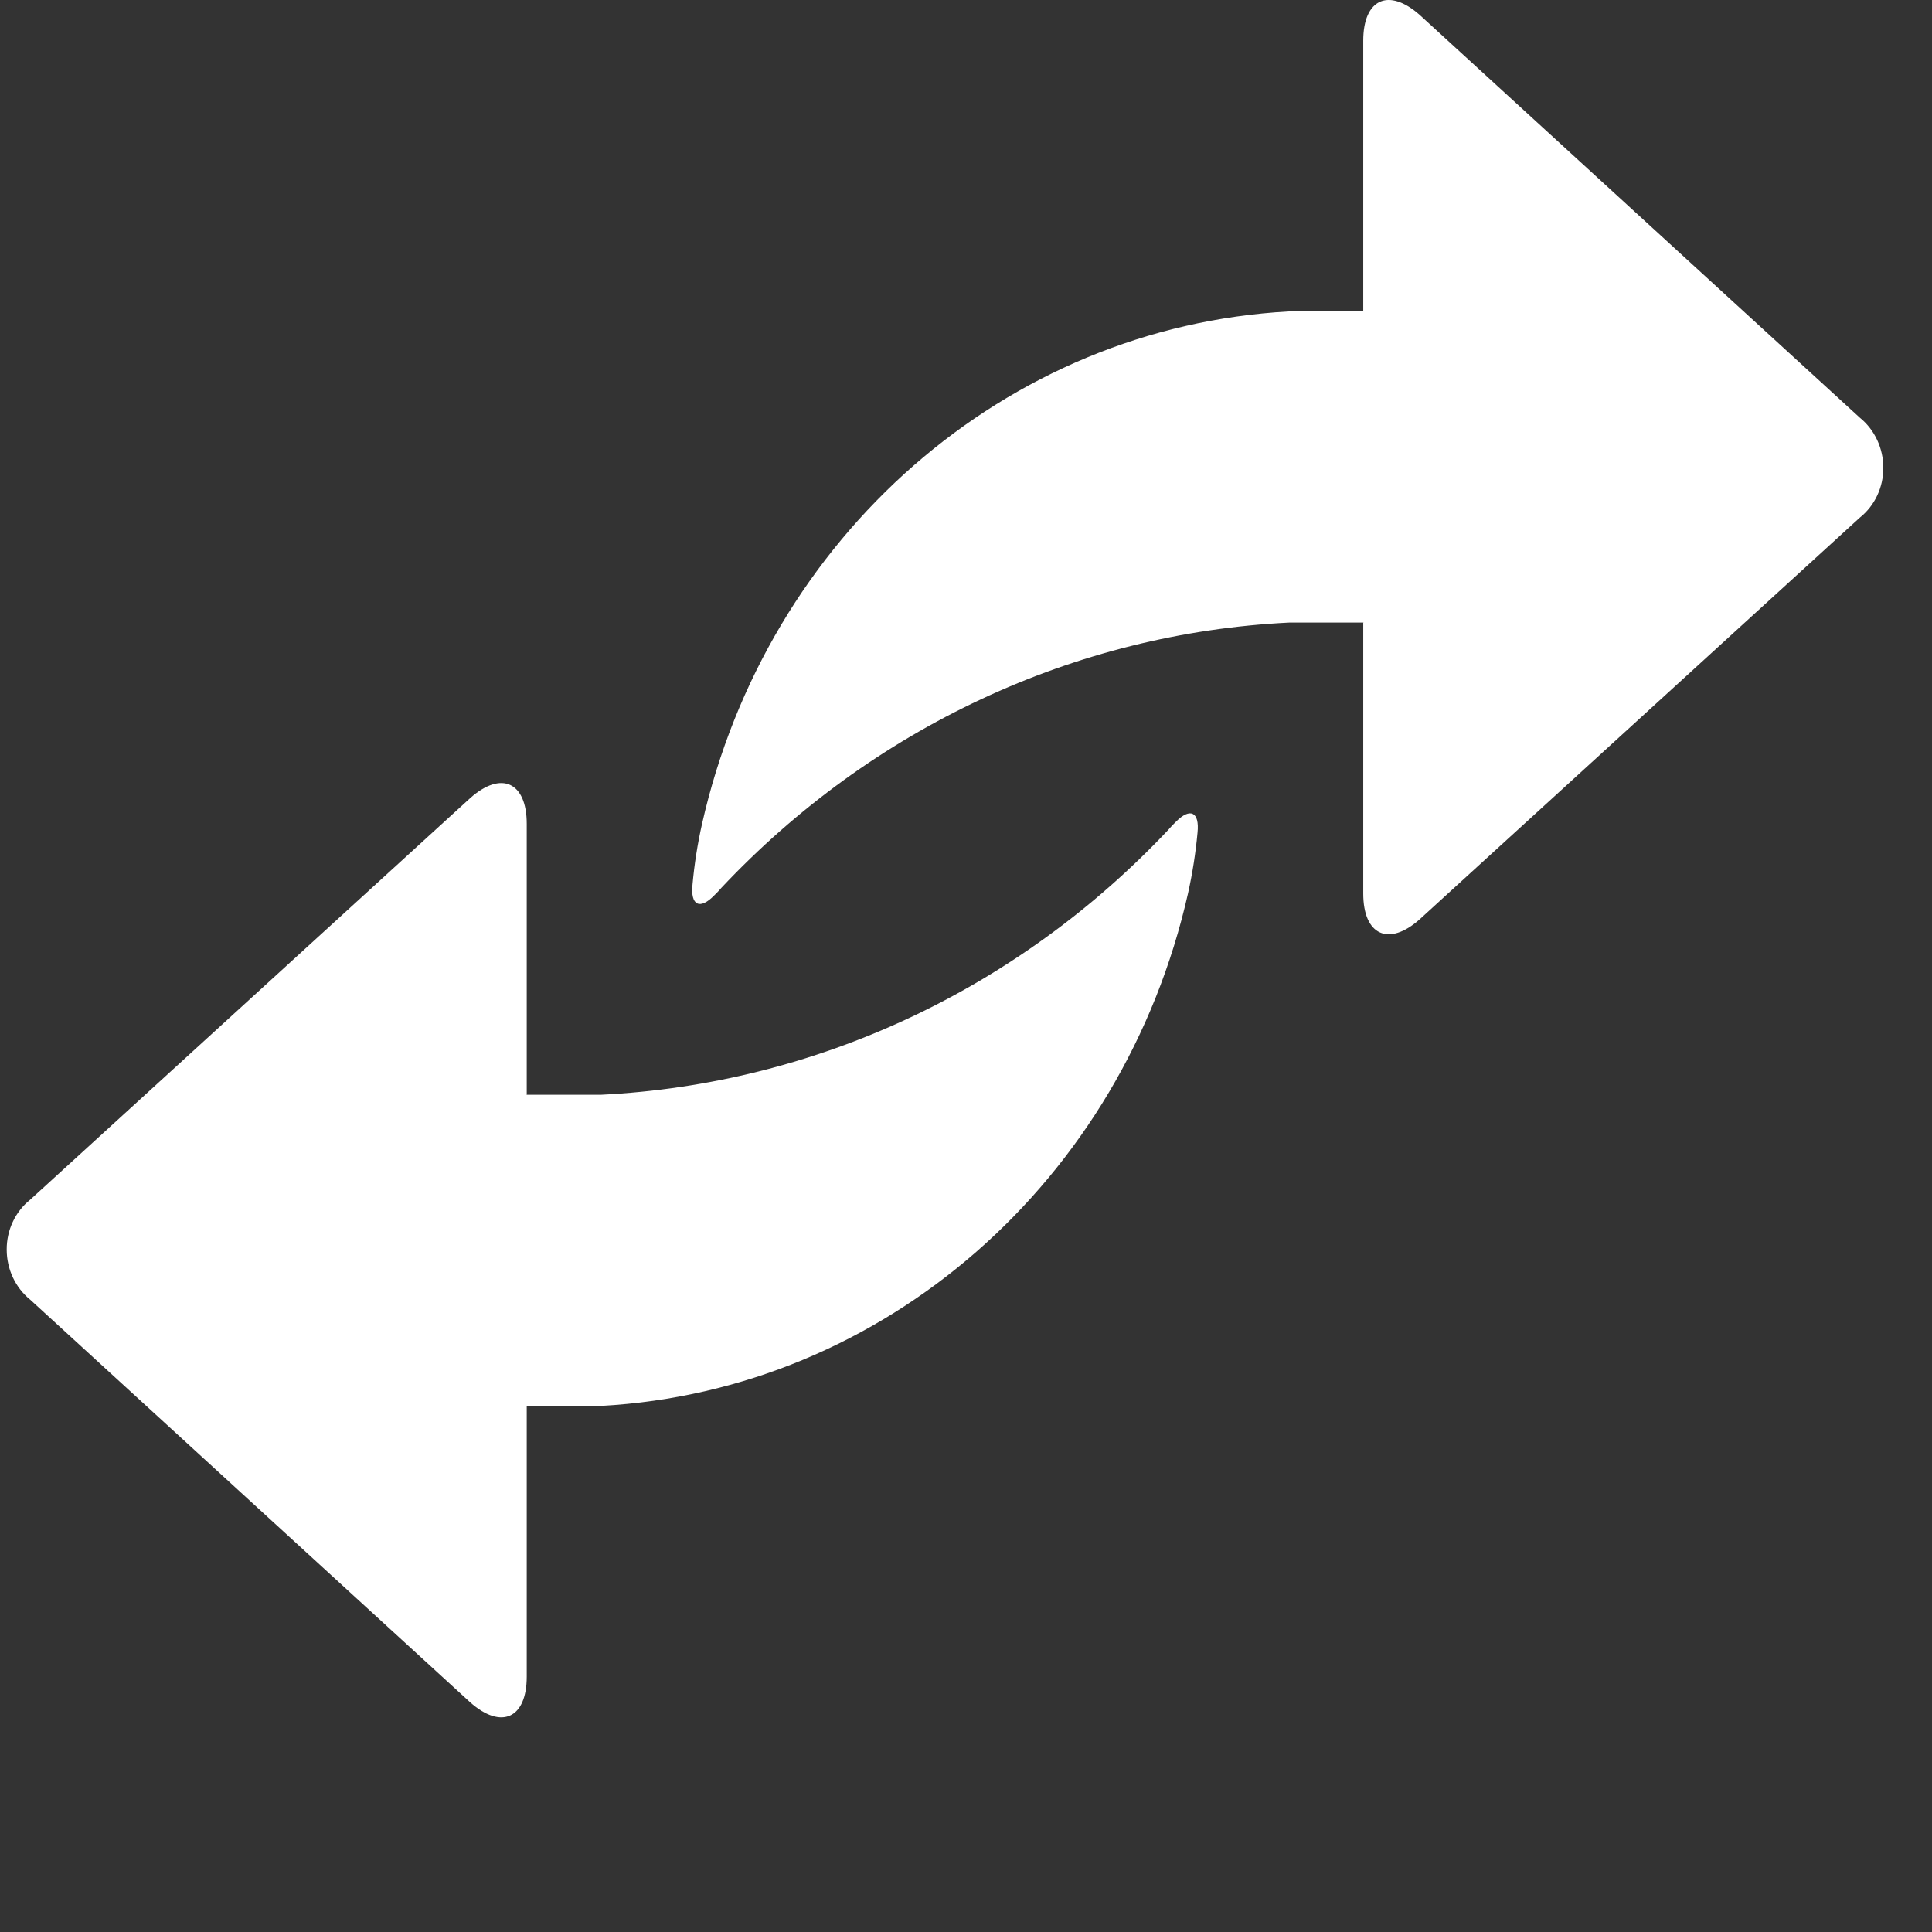 <svg width="36" height="36" viewBox="0 0 36 36" fill="#fff" xmlns="http://www.w3.org/2000/svg">
<rect x="0" y="0" width="36" height="36" fill="#333333" stroke="none"/>
<path fill-rule="evenodd" clip-rule="evenodd" d="M9.815 20.391V15.351C9.815 14.572 9.34 14.356 8.761 14.872L0.562 22.355C0.285 22.576 0.123 22.92 0.125 23.285C0.125 23.65 0.287 23.994 0.562 24.217L8.761 31.72C9.343 32.236 9.815 32.018 9.815 31.241V26.197H11.202C16.471 25.908 20.926 22.015 22.138 16.642C22.22 16.271 22.279 15.896 22.314 15.517C22.355 15.127 22.176 15.043 21.911 15.313C21.911 15.313 21.835 15.386 21.773 15.459C18.968 18.439 15.192 20.203 11.199 20.399H9.812" fill="#fff"/>
<path fill-rule="evenodd" clip-rule="evenodd" d="M25.402 11.609V16.649C25.402 17.428 25.878 17.644 26.456 17.128L34.655 9.645C34.933 9.424 35.095 9.08 35.093 8.715C35.092 8.35 34.931 8.006 34.655 7.783L26.456 0.28C25.875 -0.236 25.402 -0.018 25.402 0.759V5.803H24.016C18.746 6.092 14.291 9.985 13.08 15.358C12.997 15.729 12.938 16.104 12.904 16.483C12.863 16.873 13.042 16.957 13.306 16.687C13.306 16.687 13.383 16.614 13.444 16.541C16.25 13.561 20.026 11.797 24.019 11.601H25.406" fill="#fff"/>
</svg>
